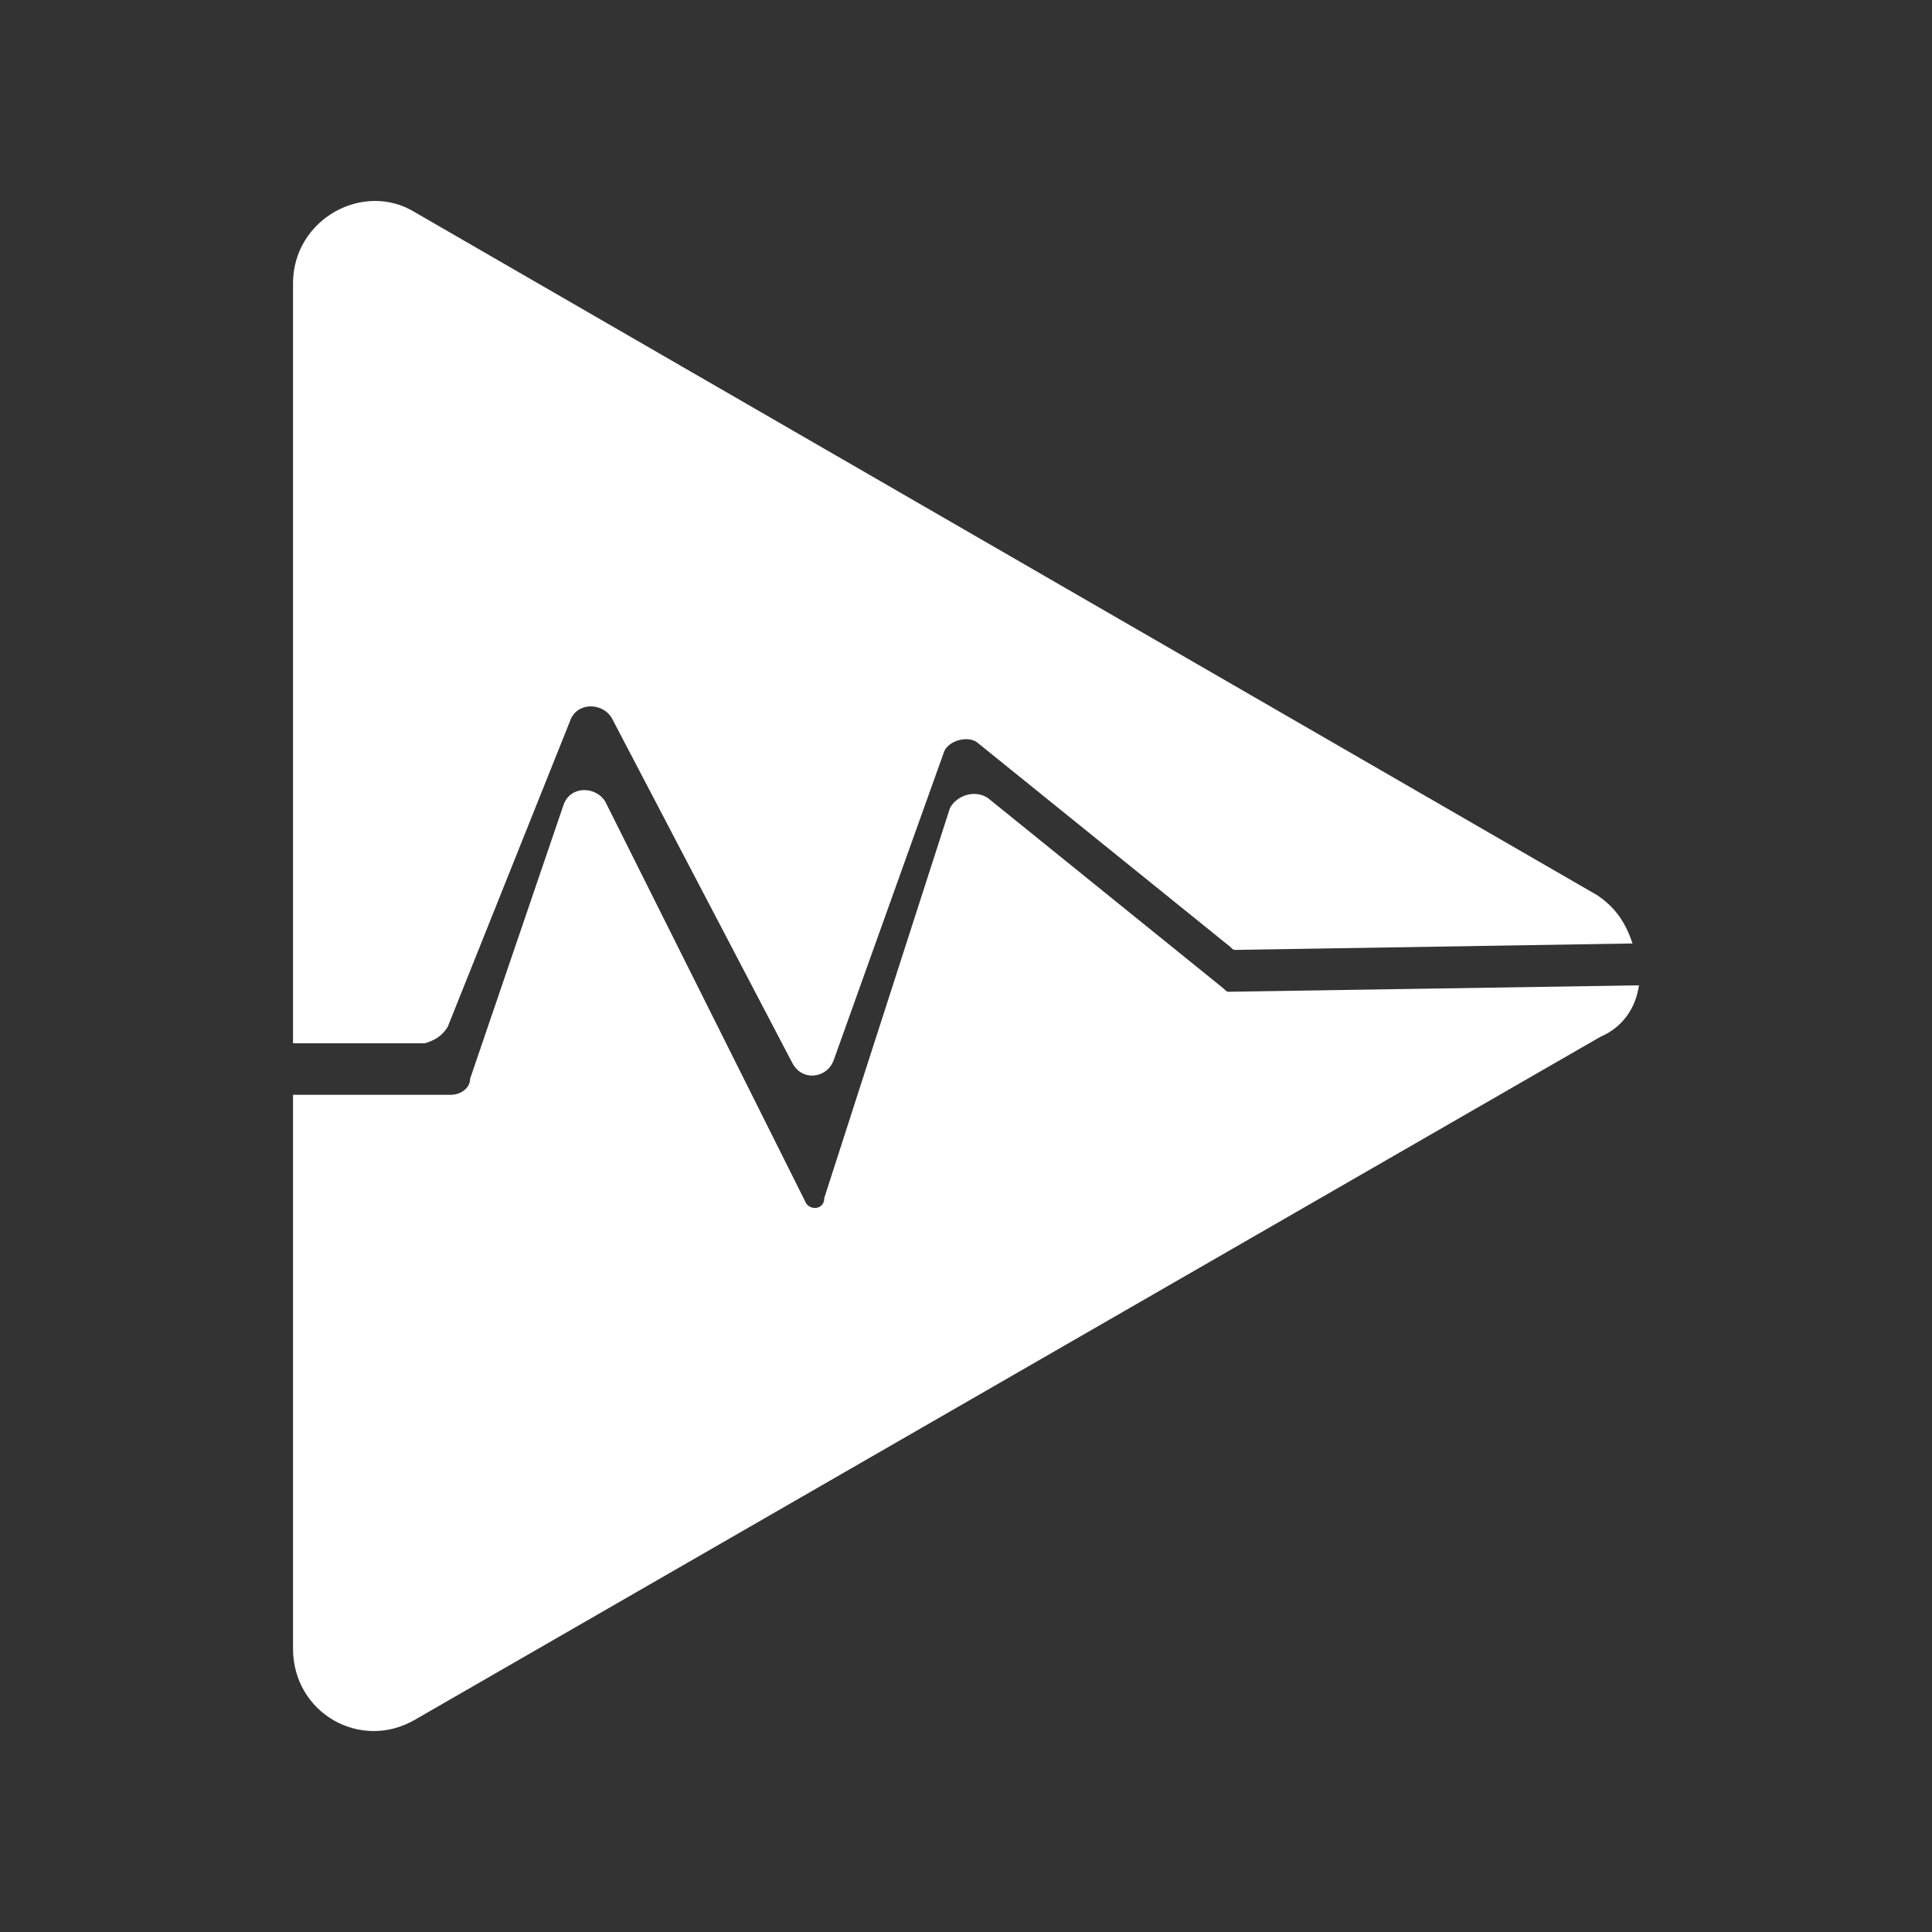 <?xml version="1.0" encoding="utf-8"?>
<!-- Generator: Adobe Illustrator 23.0.1, SVG Export Plug-In . SVG Version: 6.00 Build 0)  -->
<svg version="1.1" id="Слой_1" xmlns="http://www.w3.org/2000/svg" xmlns:xlink="http://www.w3.org/1999/xlink" x="0px" y="0px"
	 viewBox="0 0 60 60" style="enable-background:new 0 0 60 60;" xml:space="preserve">
<rect x="0" y="0" width="60" height="60" fill="#333333" stroke="none"/>
<style type="text/css">
	.st0{fill:#FFFFFF;}
</style>
<path class="st0" d="M50.9,30.6c-0.1,0.7-0.5,1.3-1.2,1.6L12.9,53.4c-1.7,1-3.8-0.2-3.8-2.2V34H14c0.3,0,0.6-0.2,0.6-0.5l2.9-8.5
	c0.2-0.6,1-0.6,1.3-0.1L25,37.3c0.1,0.3,0.6,0.3,0.6-0.1l3.9-12.1c0.2-0.4,0.8-0.6,1.2-0.3l7.3,5.9c0.1,0.1,0.1,0.1,0.2,0.1
	L50.9,30.6z M13.9,31.9l3.8-9.5c0.2-0.6,1-0.6,1.3-0.1L24.6,33c0.3,0.6,1.1,0.5,1.3-0.1l3.4-9.5c0.1-0.4,0.8-0.6,1.1-0.3l7.8,6.3
	c0.1,0.1,0.1,0.1,0.2,0.1l12.3-0.2c-0.2-0.6-0.5-1.1-1.1-1.5L12.9,6.6c-1.6-1-3.8,0.2-3.8,2.2v23.6h4.1
	C13.5,32.3,13.7,32.2,13.9,31.9z"/>
</svg>
